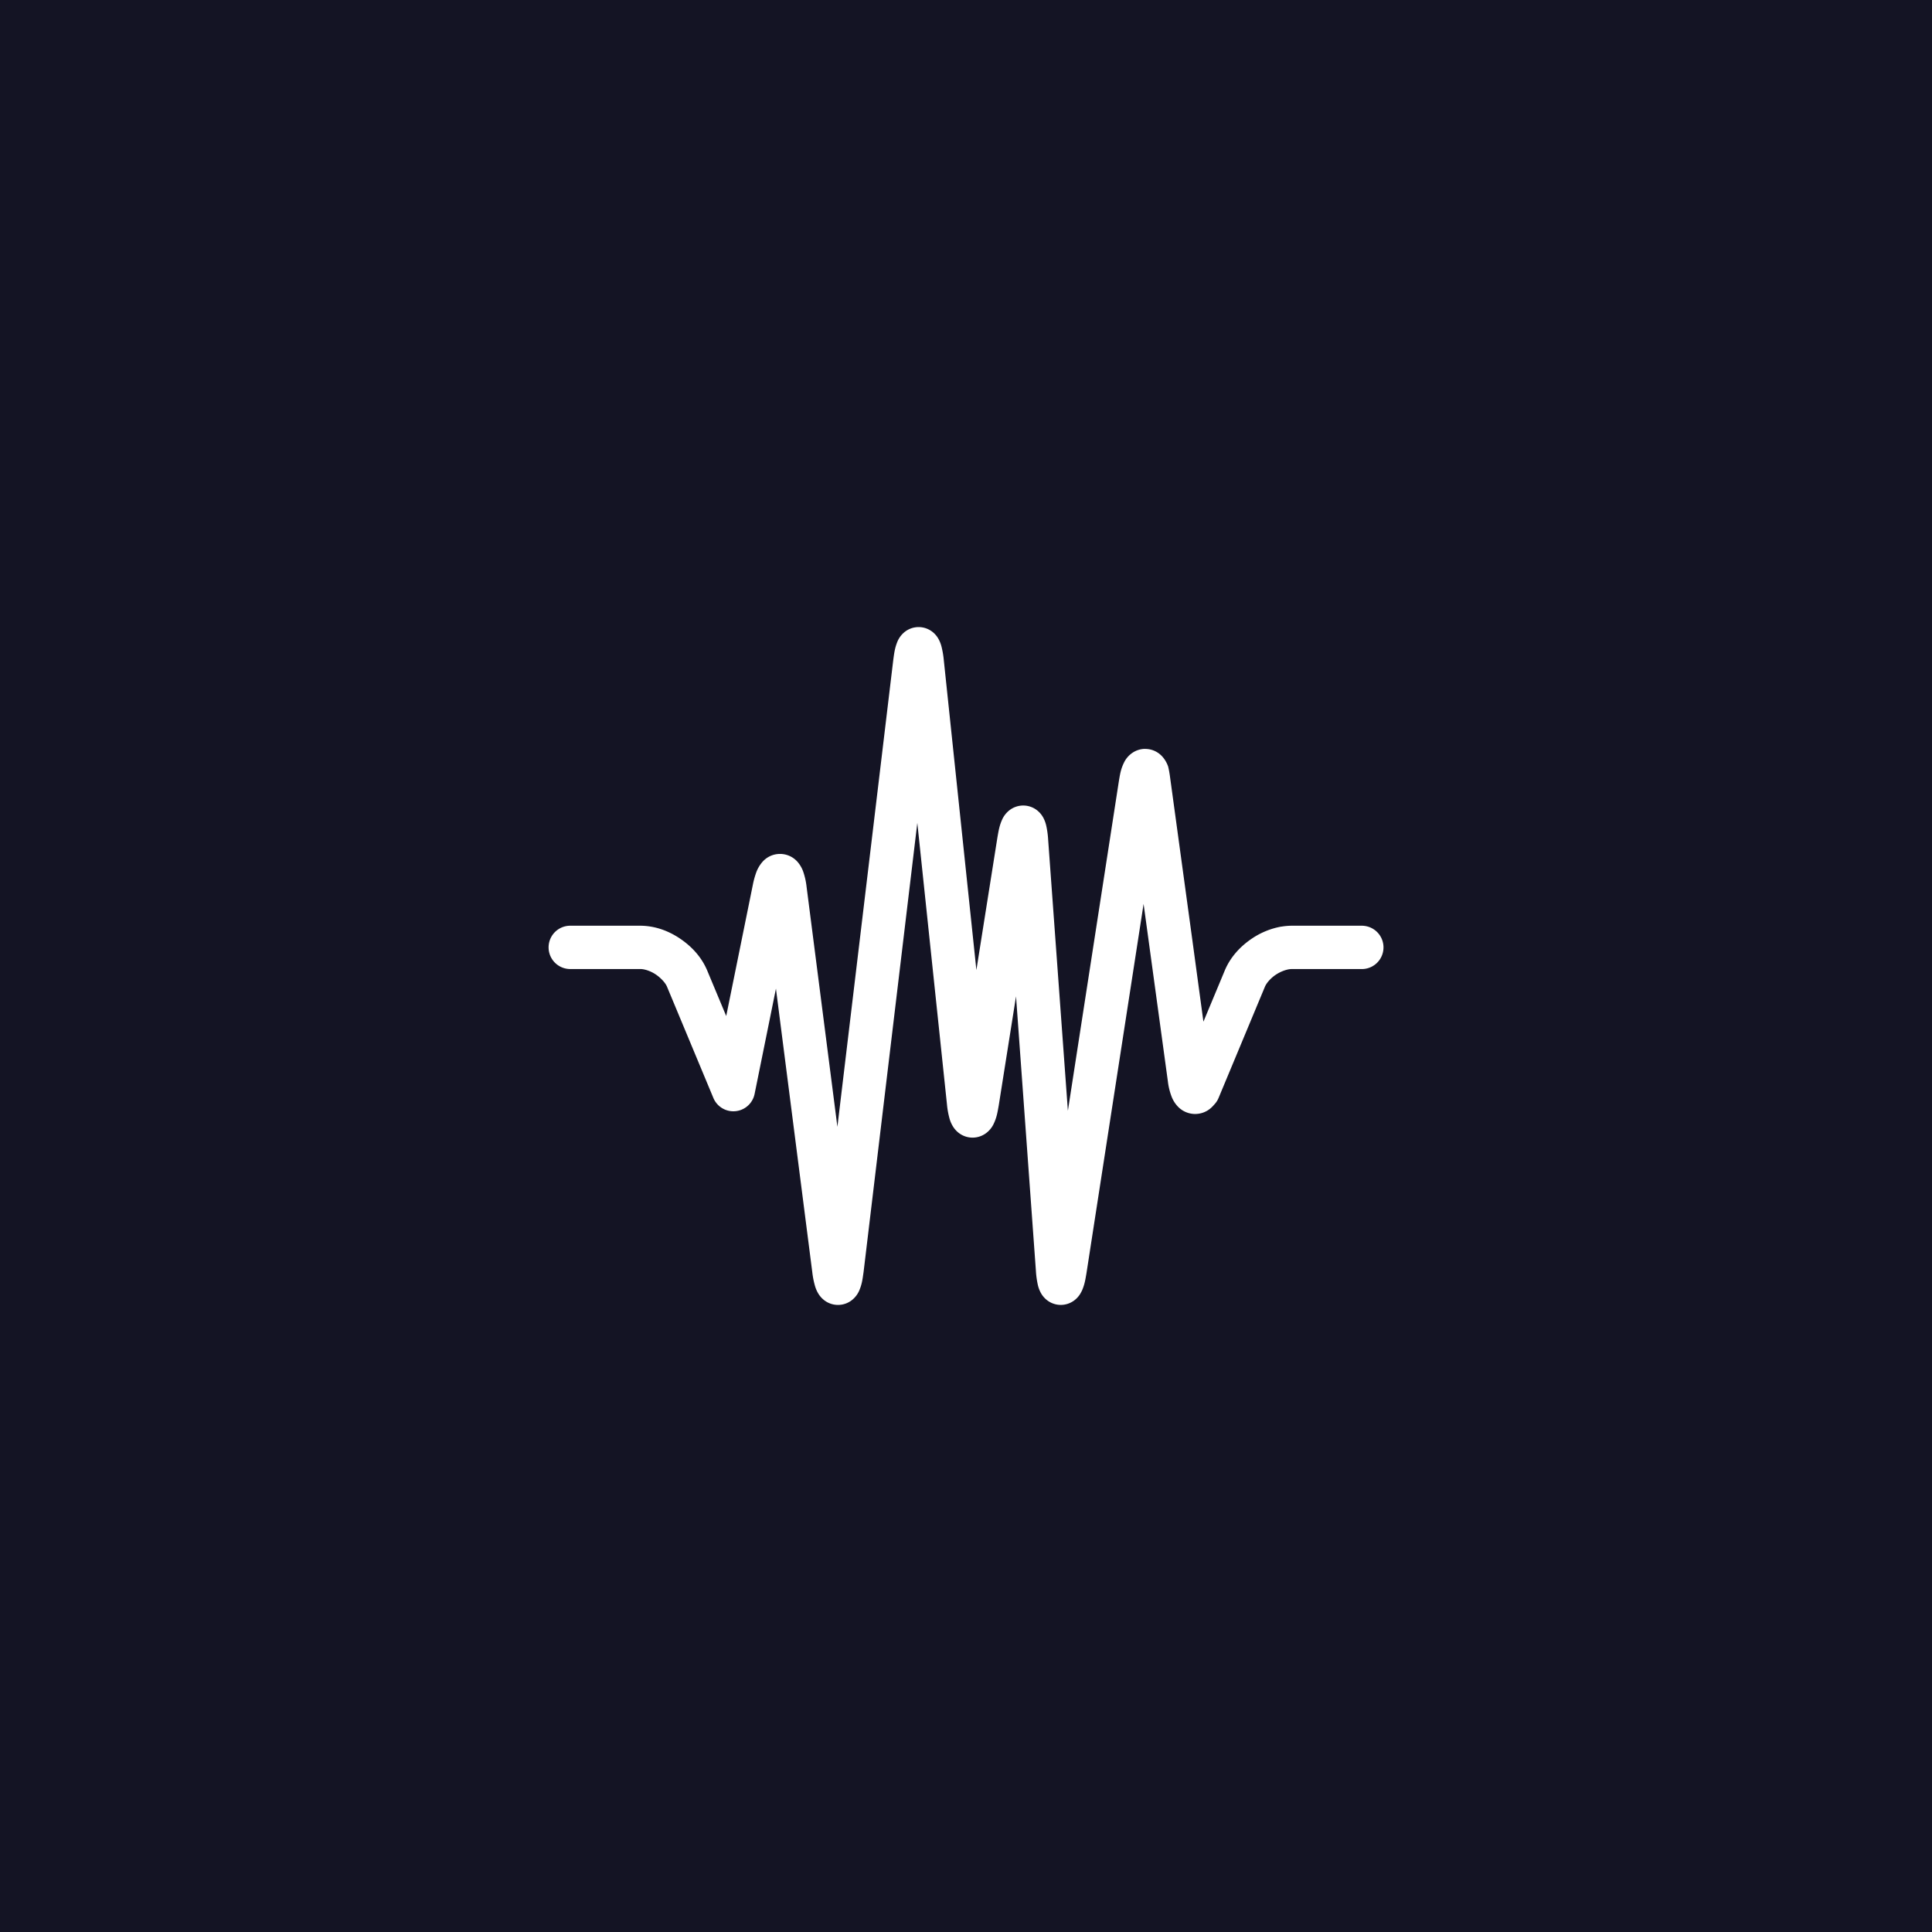 <svg xmlns="http://www.w3.org/2000/svg" viewBox="0 0 1734.19 1734.19"><defs><style>.cls-1{fill:#141424}.cls-2{fill:#fff}</style></defs><title>Mesa de trabajo 25</title><g id="Isotype_2" data-name="Isotype 2"><rect width="1734.19" height="1734.19" class="cls-1"/><path d="M1224.39,831.05a19.85,19.85,0,0,0-2.06-.11H1159.5a59.54,59.54,0,0,0-9.23.8l-.24,0a68.68,68.68,0,0,0-26.23,10.68c-10.29,6.93-19.16,16.3-24.35,28.51l-4.11,9.88-14.5,34.76-.63,1.51L1070,841.86l-19.81-144.79a85.56,85.56,0,0,0-1.65-9,26.89,26.89,0,0,0-3.81-7.24,21.67,21.67,0,0,0-5.46-5.2,20.58,20.58,0,0,0-11.29-3.39c-.46,0-.92,0-1.37,0a20.69,20.69,0,0,0-9.79,3.27,22.33,22.33,0,0,0-7.49,8.17c-3.26,6.37-3.88,10.79-5,17.37l-45.78,296L940.83,753.68a78.52,78.52,0,0,0-1.73-12.62,28.48,28.48,0,0,0-2.7-7.22,21.42,21.42,0,0,0-4.79-5.91,20.16,20.16,0,0,0-25.67-.52,22.23,22.23,0,0,0-6.37,8.17c-2.54,5.71-3.17,9.83-4.28,16.16l-18.87,119L847.19,592.8a80.17,80.17,0,0,0-2.09-12.42,28.86,28.86,0,0,0-2.79-7,21.52,21.52,0,0,0-4.68-5.68,20.11,20.11,0,0,0-26-.11,22.19,22.19,0,0,0-6.19,8.55c-2.3,5.8-2.76,9.91-3.64,16.31l-50.14,419L724,796a63.23,63.23,0,0,0-3.06-13.7,27.23,27.23,0,0,0-4.39-7.88,20.94,20.94,0,0,0-32.18-.76,30.22,30.22,0,0,0-5.94,10.54,74.78,74.78,0,0,0-2.68,10.07L651.86,912,634.74,871c-5.19-12.21-14.06-21.57-24.35-28.51S588,831,574.69,830.94H511.86a19.44,19.44,0,1,0,0,38.88h62.83c3.45-.08,9.24,1.64,14.13,5s8.79,7.89,10,11.11l41.52,99.61a19.44,19.44,0,0,0,37-3.62l19.16-94.51,32.62,254.5a75,75,0,0,0,2.5,12.61,28.34,28.34,0,0,0,3.23,7.14,21.94,21.94,0,0,0,5,5.45,20.2,20.2,0,0,0,24.69,0,22.11,22.11,0,0,0,6.68-8.59c2.59-6.07,3-10.28,3.94-16.76l48.24-403.12L850,991.21a71.62,71.62,0,0,0,2.33,12.93,27.32,27.32,0,0,0,3.35,7.44,21.5,21.5,0,0,0,5.22,5.57,20.27,20.27,0,0,0,23.82.26,22.26,22.26,0,0,0,7-8.18c2.94-6.07,3.57-10.34,4.73-16.79L912,894.34l17.84,246.34a80.64,80.64,0,0,0,1.71,12.56,28.42,28.42,0,0,0,2.65,7.14,21.19,21.19,0,0,0,4.72,5.93,20.27,20.27,0,0,0,13.08,5h.17a20.21,20.21,0,0,0,12.66-4.49,21.31,21.31,0,0,0,5.29-6.3c.38-.69.67-1.31,1-1.89,2.47-5.67,3.08-9.75,4.16-16.09l21.49-138.93,29.74-192.26,8.9,65.08,12.87,94.07a56.52,56.52,0,0,0,3.58,14.39,26.73,26.73,0,0,0,5.23,8.18,21.39,21.39,0,0,0,30.38,1,31.9,31.9,0,0,0,2.39-2.53c.45-.47.87-1,1.28-1.46a19,19,0,0,0,2.65-4.52l.7-1.68.13-.27c.29-.66.56-1.33.82-2l7.64-18.32,24.62-59.08.15-.37,7.46-17.89c1.24-3.21,5.07-7.87,10-11.11s10.51-5,14-5h63a19.44,19.44,0,0,0,2.06-38.78Z" class="cls-2"/></g></svg>